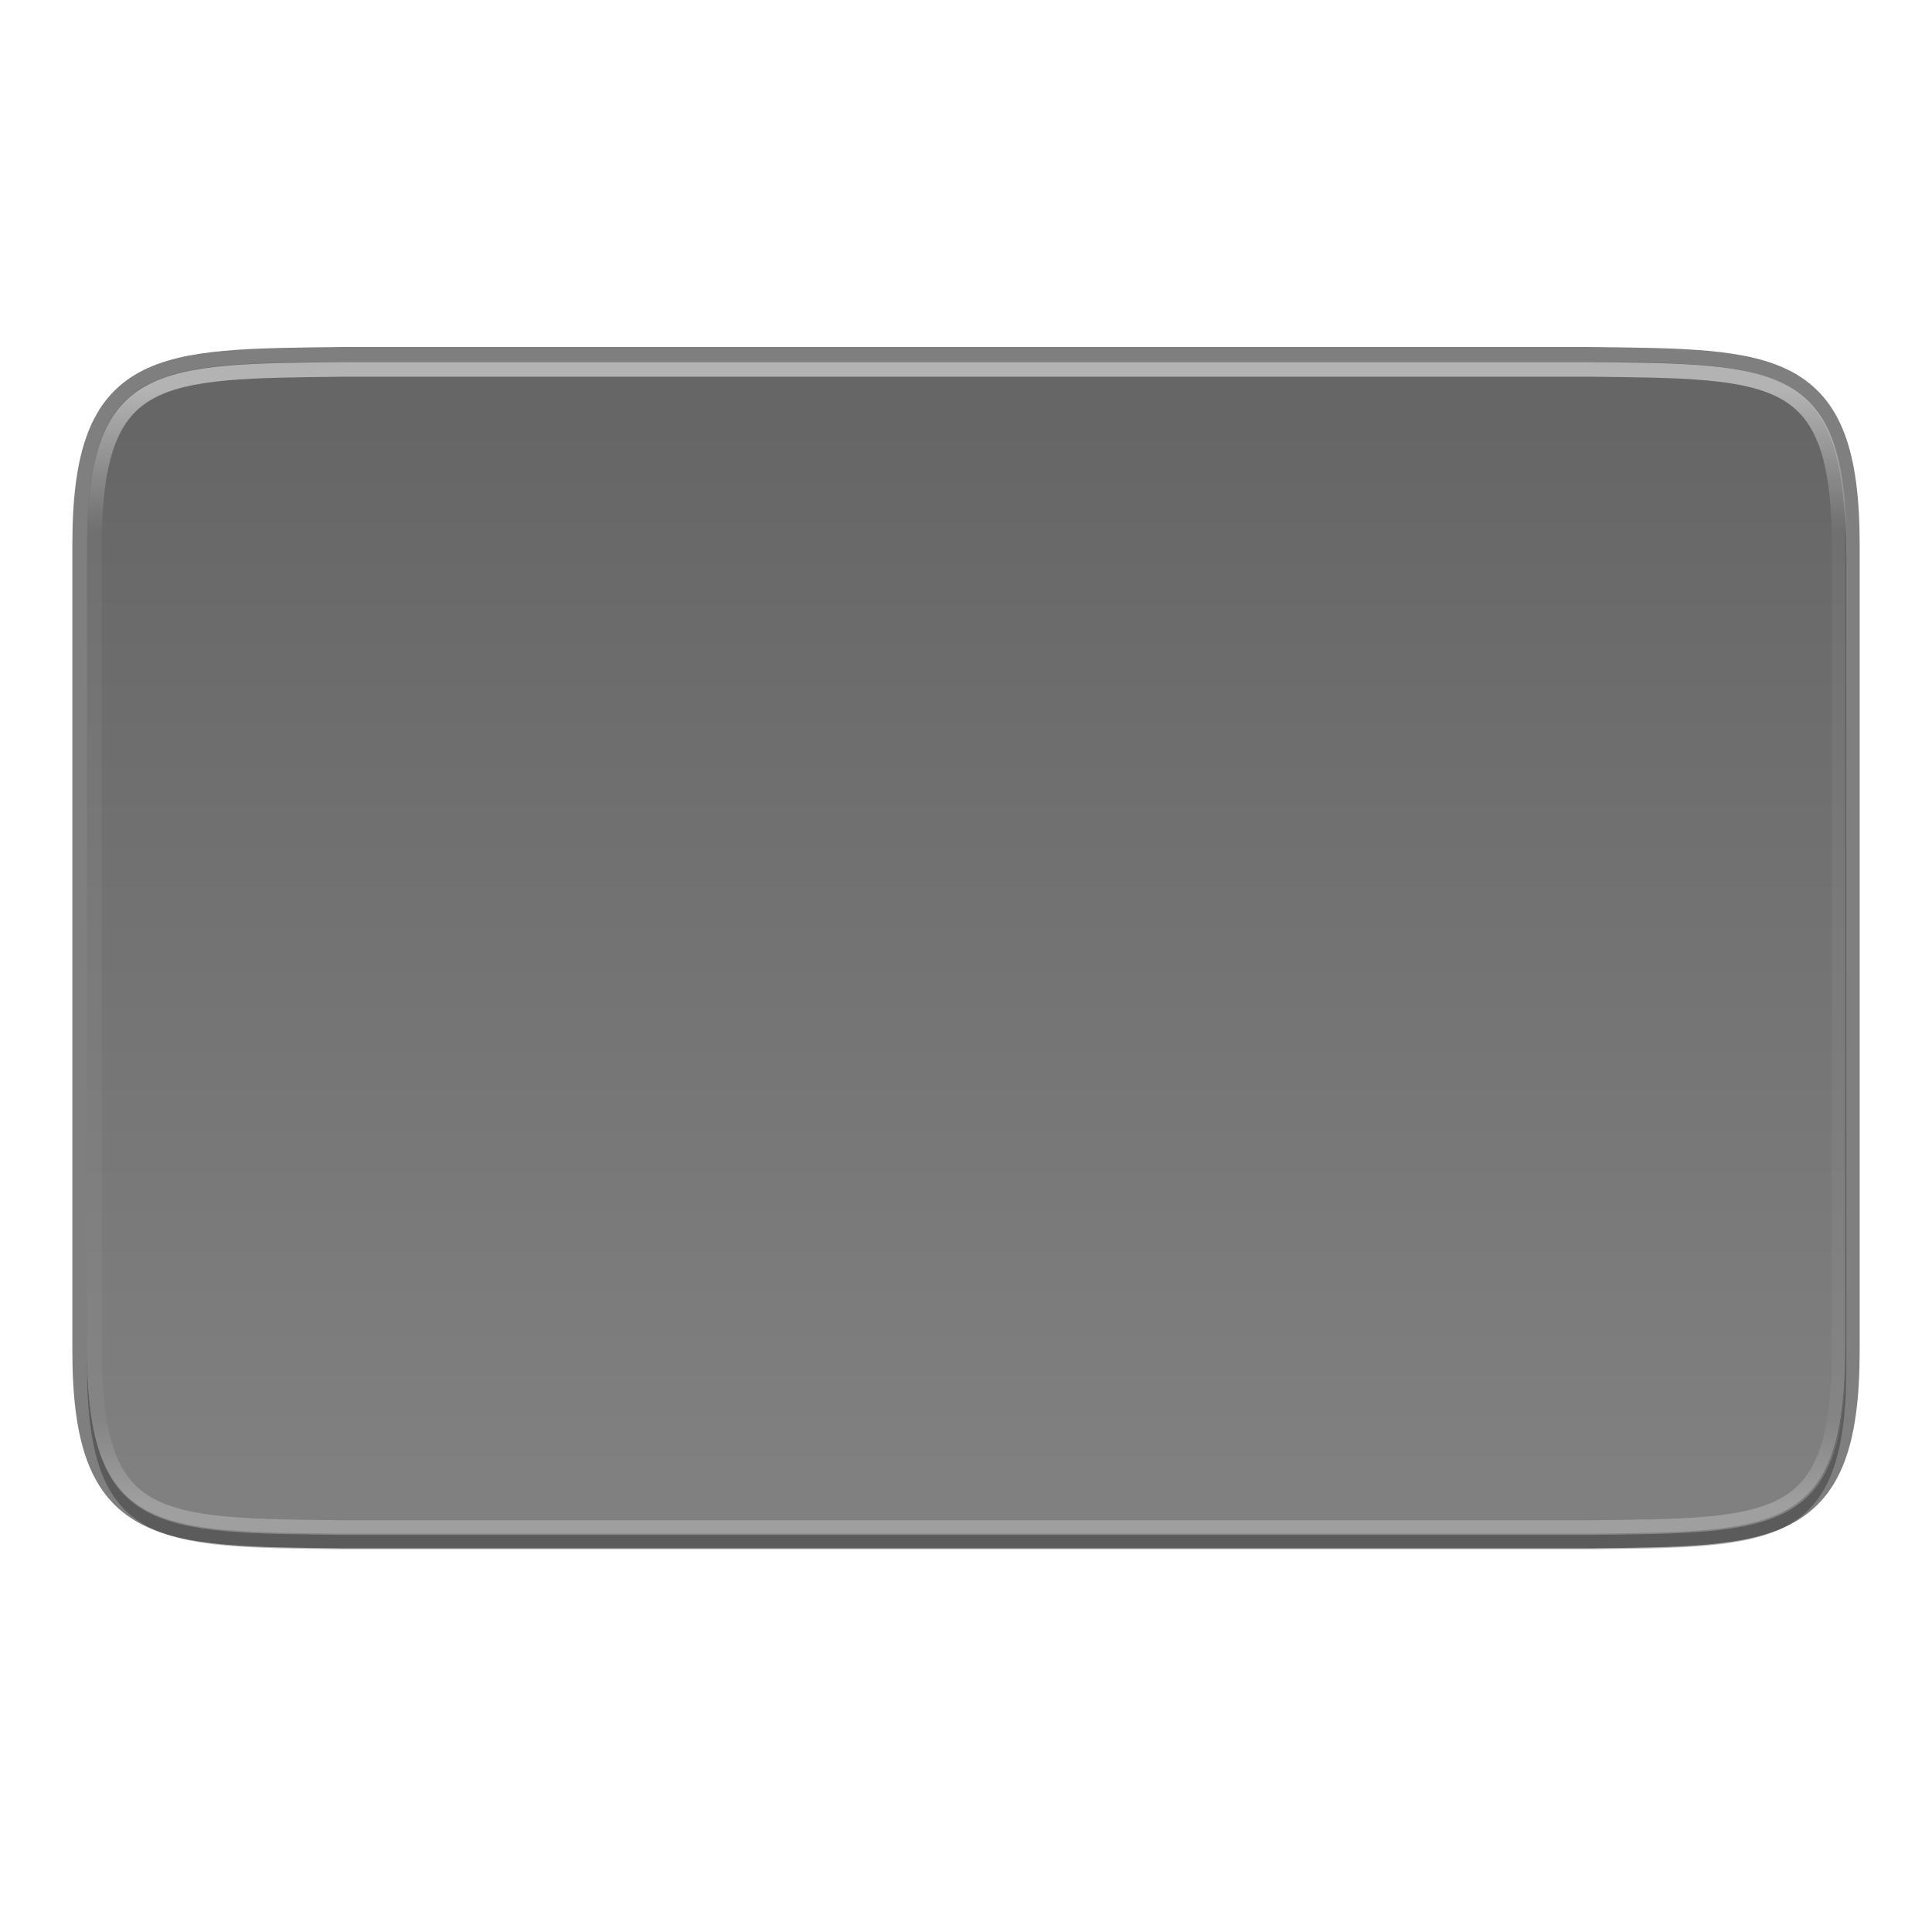 <?xml version="1.0" encoding="UTF-8" standalone="no"?>
<!-- Created with Inkscape (http://www.inkscape.org/) -->

<svg
   xmlns:dc="http://purl.org/dc/elements/1.1/"
   xmlns:cc="http://creativecommons.org/ns#"
   xmlns:rdf="http://www.w3.org/1999/02/22-rdf-syntax-ns#"
   xmlns:svg="http://www.w3.org/2000/svg"
   xmlns="http://www.w3.org/2000/svg"
   xmlns:xlink="http://www.w3.org/1999/xlink"
   xmlns:sodipodi="http://sodipodi.sourceforge.net/DTD/sodipodi-0.dtd"
   xmlns:inkscape="http://www.inkscape.org/namespaces/inkscape"
   width="256"
   height="256"
   viewBox="0 0 67.733 67.733"
   version="1.1"
   id="svg945"
   inkscape:version="0.92.3 (2405546, 2018-03-11)"
   sodipodi:docname="cs-mouse.svg">
  <defs
     id="defs939">
    <linearGradient
       inkscape:collect="always"
       xlink:href="#linearGradient927"
       id="linearGradient1347"
       x1="156"
       y1="80"
       x2="156"
       y2="232"
       gradientUnits="userSpaceOnUse" />
    <linearGradient
       inkscape:collect="always"
       id="linearGradient927">
      <stop
         style="stop-color:#ffffff;stop-opacity:1;"
         offset="0"
         id="stop923" />
      <stop
         id="stop933"
         offset="0.125"
         style="stop-color:#ffffff;stop-opacity:0.098" />
      <stop
         id="stop931"
         offset="0.925"
         style="stop-color:#ffffff;stop-opacity:0.098" />
      <stop
         style="stop-color:#ffffff;stop-opacity:0.498"
         offset="1"
         id="stop925" />
    </linearGradient>
    <clipPath
       clipPathUnits="userSpaceOnUse"
       id="clipPath1463">
      <path
         style="color:#000000;display:inline;overflow:visible;visibility:visible;opacity:1;fill:#808080;fill-opacity:1;fill-rule:nonzero;stroke:none;stroke-width:4;stroke-linecap:butt;stroke-linejoin:miter;stroke-miterlimit:4;stroke-dasharray:none;stroke-dashoffset:0;stroke-opacity:1;marker:none;enable-background:accumulate"
         d="m 271.999,211.001 c 0,25 -9.783,24.708 -35,25 H 67 c -25.217,-0.292 -35,0 -35,-25 V 101 c 0,-25 9.783,-24.708 35,-25 h 169.999 c 25.217,0.292 35,0 35,25 z"
         id="path1465"
         inkscape:connector-curvature="0"
         sodipodi:nodetypes="ccccccccc" />
    </clipPath>
    <linearGradient
       gradientTransform="matrix(0.257,0,0,0.257,-5.169,222.428)"
       inkscape:collect="always"
       xlink:href="#linearGradient1048"
       id="linearGradient1331"
       x1="152"
       y1="84"
       x2="152"
       y2="228"
       gradientUnits="userSpaceOnUse" />
    <linearGradient
       inkscape:collect="always"
       id="linearGradient1048">
      <stop
         style="stop-color:#666666;stop-opacity:1"
         offset="0"
         id="stop1044" />
      <stop
         style="stop-color:#808080;stop-opacity:1"
         offset="1"
         id="stop1046" />
    </linearGradient>
    <filter
       inkscape:collect="always"
       style="color-interpolation-filters:sRGB"
       id="filter1355"
       x="-0.049"
       width="1.099"
       y="-0.076"
       height="1.152">
      <feGaussianBlur
         inkscape:collect="always"
         stdDeviation="4.7"
         id="feGaussianBlur1357" />
    </filter>
    <filter
       inkscape:collect="always"
       style="color-interpolation-filters:sRGB"
       id="filter1361"
       x="-0.02"
       width="1.04"
       y="-0.03"
       height="1.061">
      <feGaussianBlur
         inkscape:collect="always"
         stdDeviation="1.88"
         id="feGaussianBlur1363" />
    </filter>
    <clipPath
       clipPathUnits="userSpaceOnUse"
       id="clipPath1337">
      <path
         sodipodi:nodetypes="ccccccccc"
         inkscape:connector-curvature="0"
         id="path1339"
         d="m 265.999,205.001 c 0,25 -9.783,24.708 -35,25 H 73 c -25.217,-0.292 -35,0 -35,-25 v -98.001 c 0,-25 9.783,-24.708 35,-25 h 157.999 c 25.217,0.292 35,0 35,25 z"
         style="color:#000000;display:inline;overflow:visible;visibility:visible;opacity:1;fill:#808080;fill-opacity:1;fill-rule:nonzero;stroke:none;stroke-width:4;stroke-linecap:butt;stroke-linejoin:miter;stroke-miterlimit:4;stroke-dasharray:none;stroke-dashoffset:0;stroke-opacity:1;marker:none;enable-background:accumulate" />
    </clipPath>
    <filter
       inkscape:collect="always"
       style="color-interpolation-filters:sRGB"
       id="filter1379"
       x="-0.01"
       width="1.02"
       y="-0.015"
       height="1.03">
      <feGaussianBlur
         inkscape:collect="always"
         stdDeviation="0.94"
         id="feGaussianBlur1381" />
    </filter>
    <linearGradient
       inkscape:collect="always"
       xlink:href="#linearGradient927"
       id="linearGradient898"
       gradientUnits="userSpaceOnUse"
       x1="156"
       y1="80"
       x2="156"
       y2="232" />
  </defs>
  <sodipodi:namedview
     id="base"
     pagecolor="#ffffff"
     bordercolor="#666666"
     borderopacity="1.0"
     inkscape:pageopacity="0.0"
     inkscape:pageshadow="2"
     inkscape:zoom="0.35"
     inkscape:cx="-722.85714"
     inkscape:cy="560"
     inkscape:document-units="mm"
     inkscape:current-layer="layer1"
     showgrid="false"
     units="px"
     inkscape:window-width="1920"
     inkscape:window-height="1009"
     inkscape:window-x="0"
     inkscape:window-y="34"
     inkscape:window-maximized="1" />
  <g
     inkscape:label="Livello 1"
     inkscape:groupmode="layer"
     id="layer1"
     transform="translate(0,-229.267)">
    <path
       transform="matrix(0.257,0,0,0.257,-5.169,222.428)"
       clip-path="url(#clipPath1337)"
       sodipodi:nodetypes="ccccccccc"
       inkscape:connector-curvature="0"
       id="path1365"
       d="m 271.999,211.001 c 0,25 -9.783,24.708 -35,25 H 67 c -25.217,-0.292 -35,0 -35,-25 V 101 c 0,-25 9.783,-24.708 35,-25 h 169.999 c 25.217,0.292 35,0 35,25 z"
       style="color:#000000;display:inline;overflow:visible;visibility:visible;opacity:0.5;fill:#000000;fill-opacity:1;fill-rule:nonzero;stroke:url(#linearGradient898);stroke-width:4;stroke-linecap:butt;stroke-linejoin:miter;stroke-miterlimit:4;stroke-dasharray:none;stroke-dashoffset:0;stroke-opacity:1;marker:none;filter:url(#filter1379);enable-background:accumulate" />
    <path
       style="color:#000000;display:inline;overflow:visible;visibility:visible;opacity:0.5;fill:#000000;fill-opacity:1;fill-rule:nonzero;stroke:none;stroke-width:4;stroke-linecap:butt;stroke-linejoin:miter;stroke-miterlimit:4;stroke-dasharray:none;stroke-dashoffset:0;stroke-opacity:1;marker:none;filter:url(#filter1361);enable-background:accumulate"
       d="m 251.873,147.196 c 0,25 -9.783,24.708 -35,25 H 46.874 c -25.217,-0.292 -35,0 -35,-25 l 4,-110.001 c 0,-25 5.783,-24.708 31,-25 H 216.873 c 25.217,0.292 35,0 35,25 z"
       id="path1359"
       inkscape:connector-curvature="0"
       sodipodi:nodetypes="ccccccccc"
       transform="matrix(0.257,0,0,0.257,1.1214768e-7,239.328)" />
    <path
       sodipodi:nodetypes="ccccccccc"
       inkscape:connector-curvature="0"
       id="path4297"
       d="m 64.684,276.616 c 0,6.42 -2.512,6.345 -8.988,6.42 H 12.038 c -6.476,-0.075 -8.988,0 -8.988,-6.42 v -28.25 c 0,-6.42 2.512,-6.345 8.988,-6.42 h 43.658 c 6.476,0.075 8.988,0 8.988,6.42 z"
       style="color:#000000;display:inline;overflow:visible;visibility:visible;opacity:0.5;fill:none;fill-opacity:1;fill-rule:nonzero;stroke:#000000;stroke-width:1.027;stroke-linecap:butt;stroke-linejoin:miter;stroke-miterlimit:4;stroke-dasharray:none;stroke-dashoffset:0;stroke-opacity:1;marker:none;enable-background:accumulate" />
    <path
       sodipodi:nodetypes="ccccccccc"
       inkscape:connector-curvature="0"
       id="path1351"
       d="m 251.873,147.196 c 0,25 -9.783,24.708 -35,25 H 46.874 c -25.217,-0.292 -35,0 -35,-25 l 4,-110.001 c 0,-25 5.783,-24.708 31,-25 H 216.873 c 25.217,0.292 35,0 35,25 z"
       style="color:#000000;display:inline;overflow:visible;visibility:visible;opacity:0.2;fill:#000000;fill-opacity:1;fill-rule:nonzero;stroke:none;stroke-width:4;stroke-linecap:butt;stroke-linejoin:miter;stroke-miterlimit:4;stroke-dasharray:none;stroke-dashoffset:0;stroke-opacity:1;marker:none;filter:url(#filter1355);enable-background:accumulate"
       transform="matrix(0.257,0,0,0.257,1.1214768e-7,239.328)" />
    <path
       style="color:#000000;display:inline;overflow:visible;visibility:visible;opacity:1;fill:url(#linearGradient1331);fill-opacity:1;fill-rule:nonzero;stroke:none;stroke-width:1.027;stroke-linecap:butt;stroke-linejoin:miter;stroke-miterlimit:4;stroke-dasharray:none;stroke-dashoffset:0;stroke-opacity:1;marker:none;enable-background:accumulate"
       d="m 64.684,276.616 c 0,6.42 -2.512,6.345 -8.988,6.42 H 12.038 c -6.476,-0.075 -8.988,0 -8.988,-6.42 v -28.25 c 0,-6.42 2.512,-6.345 8.988,-6.42 h 43.658 c 6.476,0.075 8.988,0 8.988,6.42 z"
       id="path1323"
       inkscape:connector-curvature="0"
       sodipodi:nodetypes="ccccccccc" />
    <path
       transform="matrix(0.257,0,0,0.257,-5.169,222.428)"
       style="color:#000000;display:inline;overflow:visible;visibility:visible;opacity:0.5;fill:none;fill-opacity:1;fill-rule:nonzero;stroke:url(#linearGradient1347);stroke-width:4;stroke-linecap:butt;stroke-linejoin:miter;stroke-miterlimit:4;stroke-dasharray:none;stroke-dashoffset:0;stroke-opacity:1;marker:none;enable-background:accumulate"
       d="m 271.999,211.001 c 0,25 -9.783,24.708 -35,25 H 67 c -25.217,-0.292 -35,0 -35,-25 V 101 c 0,-25 9.783,-24.708 35,-25 h 169.999 c 25.217,0.292 35,0 35,25 z"
       id="path1333"
       inkscape:connector-curvature="0"
       sodipodi:nodetypes="ccccccccc"
       clip-path="url(#clipPath1463)" />
  </g>
</svg>
